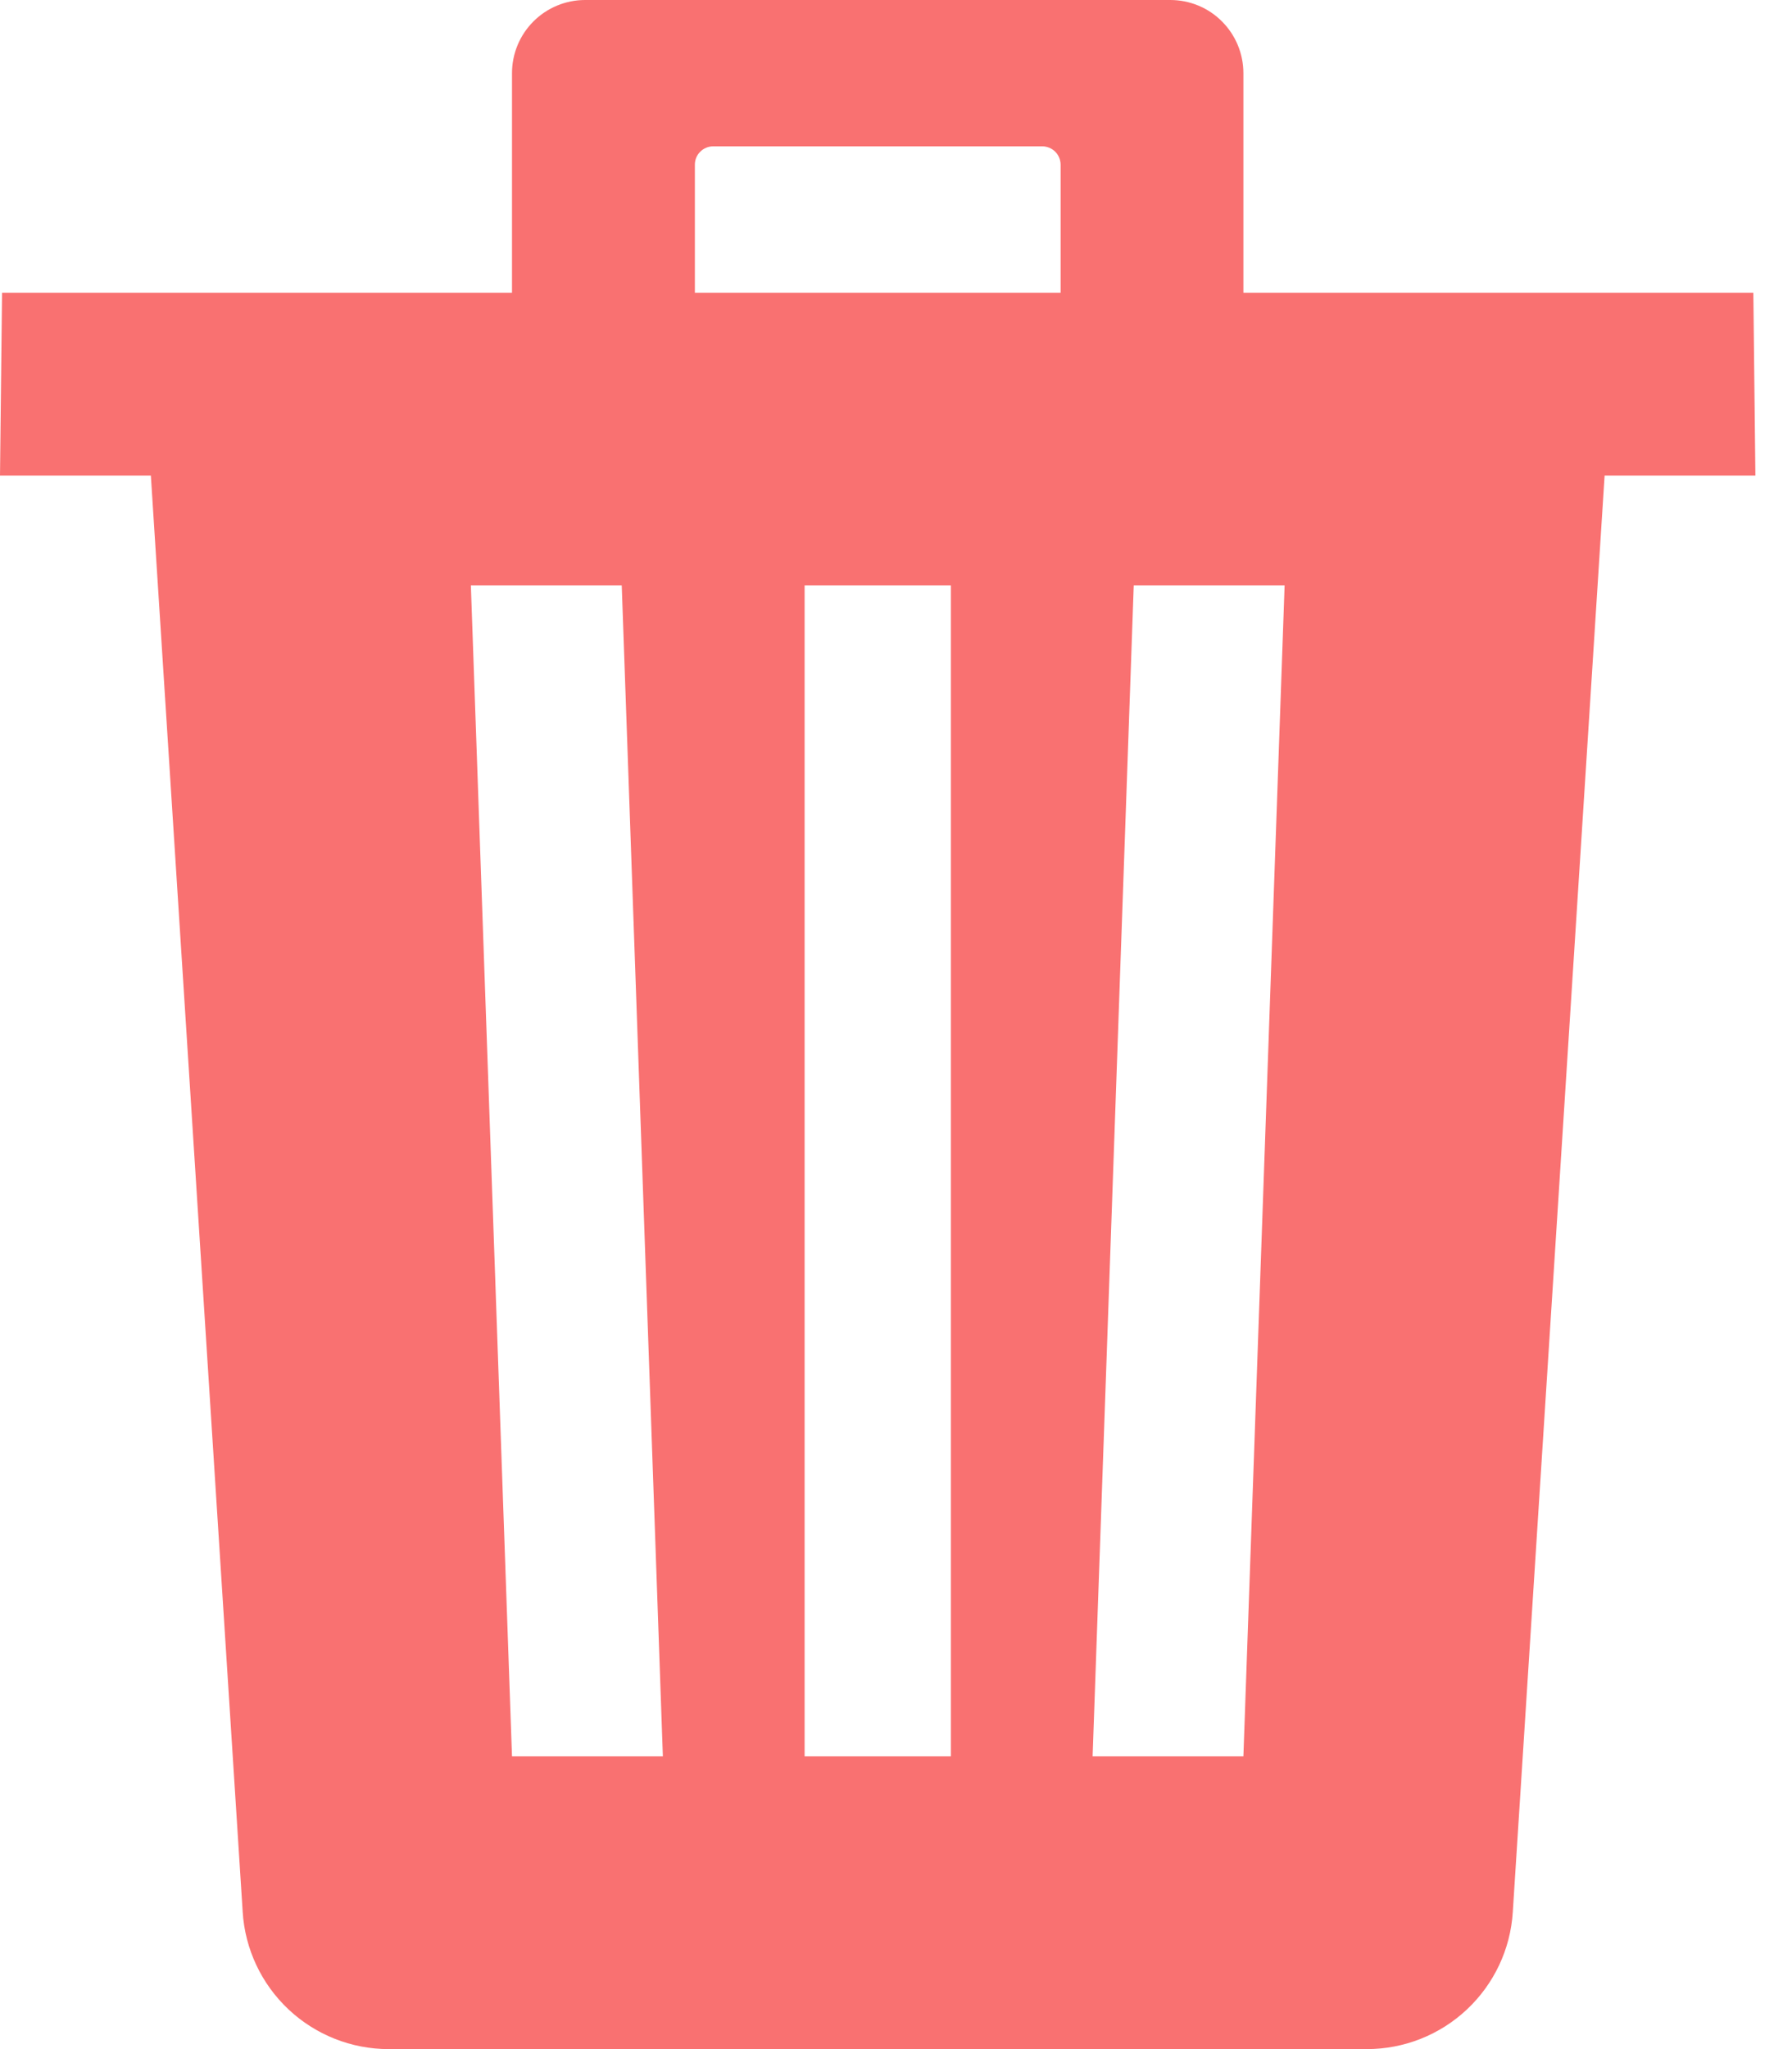 <svg width="21" height="24" viewBox="0 0 21 24" fill="none" xmlns="http://www.w3.org/2000/svg">
<path d="M20.547 3.429H14.571V0.857C14.571 0.63 14.481 0.412 14.32 0.251C14.16 0.09 13.942 0 13.714 0H6.857C6.63 0 6.412 0.09 6.251 0.251C6.09 0.412 6 0.63 6 0.857V3.429H0.024L0 5.571H1.768L2.844 22.393C2.871 22.828 3.063 23.236 3.381 23.535C3.698 23.833 4.118 24 4.554 24H16.018C16.453 24 16.873 23.834 17.19 23.536C17.508 23.238 17.701 22.83 17.728 22.395L18.804 5.571H20.571L20.547 3.429ZM6 20.571L5.518 6.857H7.286L7.768 20.571H6ZM11.143 20.571H9.429V6.857H11.143V20.571ZM12.429 3.429H8.143V1.929C8.143 1.872 8.165 1.817 8.206 1.777C8.246 1.737 8.3 1.714 8.357 1.714H12.214C12.271 1.714 12.326 1.737 12.366 1.777C12.406 1.817 12.429 1.872 12.429 1.929V3.429ZM14.571 20.571H12.804L13.286 6.857H15.054L14.571 20.571Z" fill="#F97171"/>
</svg>

